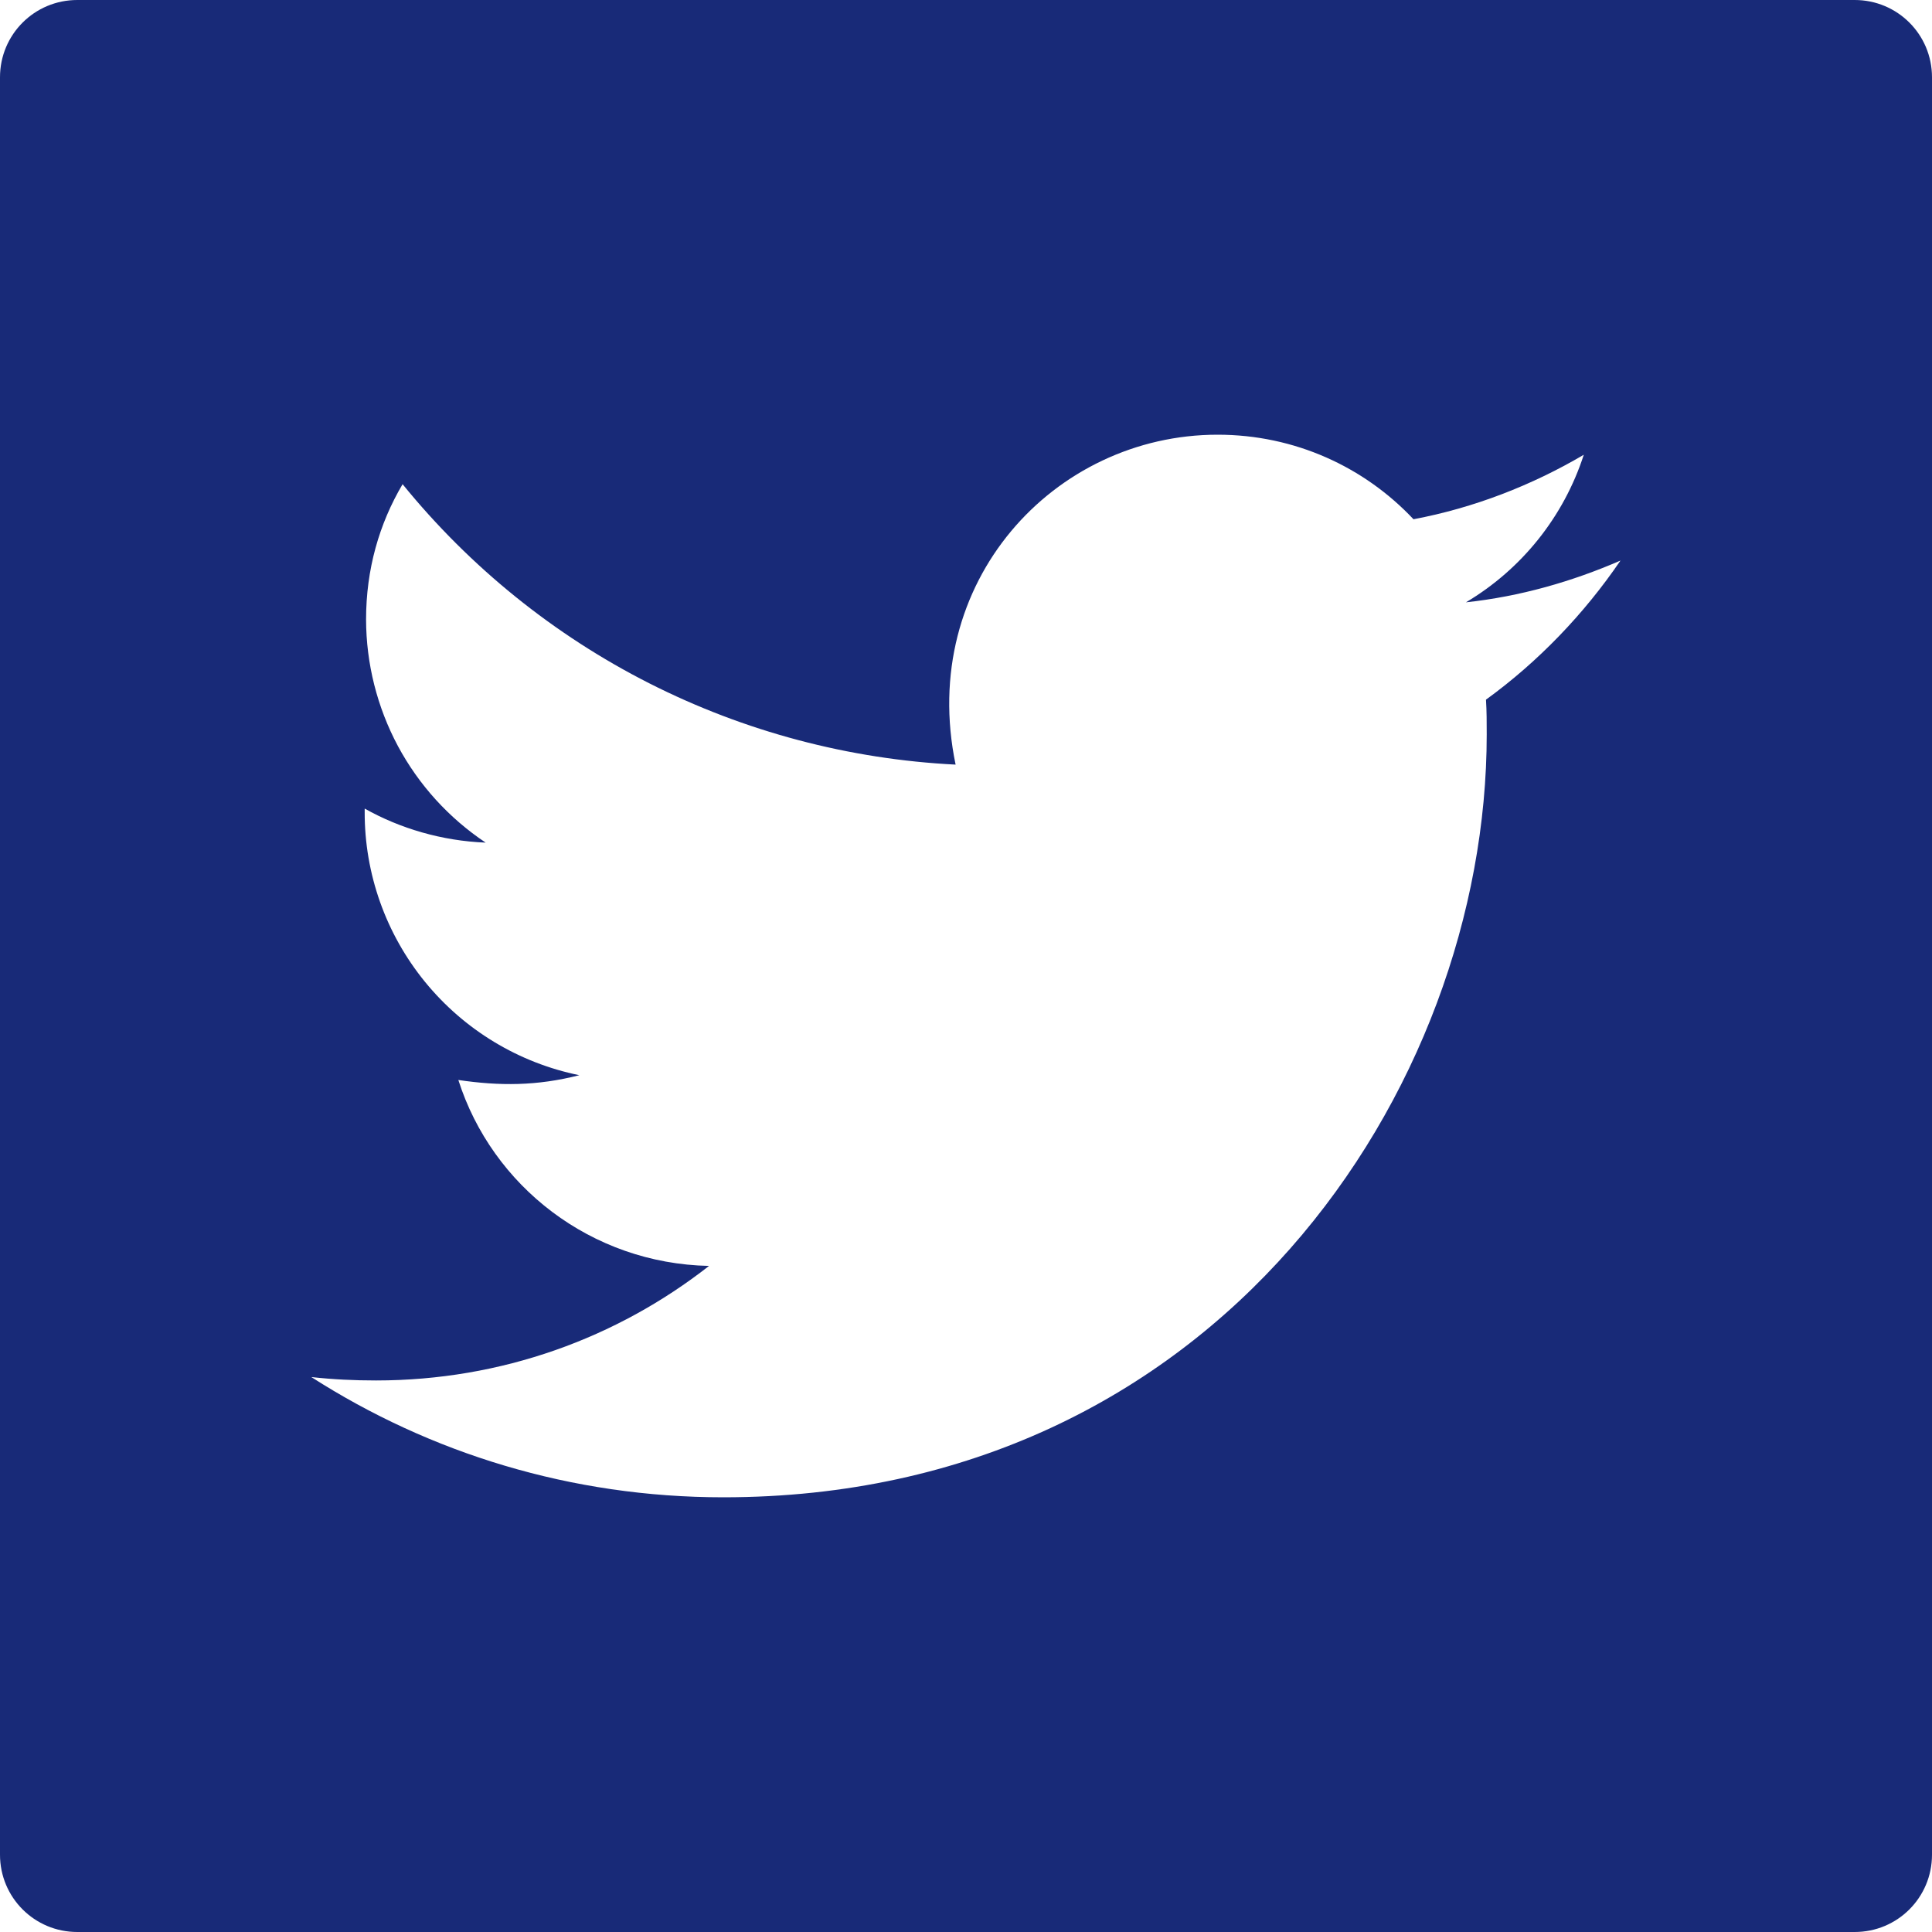 <svg width="21" height="21" viewBox="0 0 21 21" fill="none" xmlns="http://www.w3.org/2000/svg">
<path d="M20.16 0H0.84C0.375 0 0 0.375 0 0.84V20.16C0 20.625 0.375 21 0.84 21H20.16C20.625 21 21 20.625 21 20.16V0.84C21 0.375 20.625 0 20.16 0ZM16.152 7.605C16.16 7.728 16.16 7.857 16.16 7.983C16.16 11.836 13.225 16.275 7.862 16.275C6.208 16.275 4.675 15.795 3.384 14.968C3.62 14.994 3.846 15.005 4.087 15.005C5.452 15.005 6.707 14.543 7.707 13.76C6.426 13.734 5.35 12.894 4.982 11.739C5.431 11.805 5.835 11.805 6.297 11.687C5.638 11.553 5.045 11.194 4.62 10.673C4.194 10.151 3.962 9.498 3.964 8.825V8.789C4.35 9.006 4.804 9.14 5.279 9.159C4.879 8.892 4.552 8.532 4.325 8.109C4.099 7.686 3.98 7.213 3.979 6.733C3.979 6.19 4.121 5.694 4.376 5.263C5.108 6.164 6.022 6.902 7.057 7.427C8.093 7.952 9.227 8.253 10.387 8.311C9.975 6.329 11.456 4.725 13.235 4.725C14.075 4.725 14.831 5.077 15.364 5.644C16.023 5.52 16.653 5.274 17.215 4.943C16.997 5.617 16.54 6.187 15.934 6.547C16.522 6.484 17.089 6.321 17.614 6.093C17.217 6.675 16.721 7.192 16.152 7.605Z" fill="#182A78"/>
</svg>
